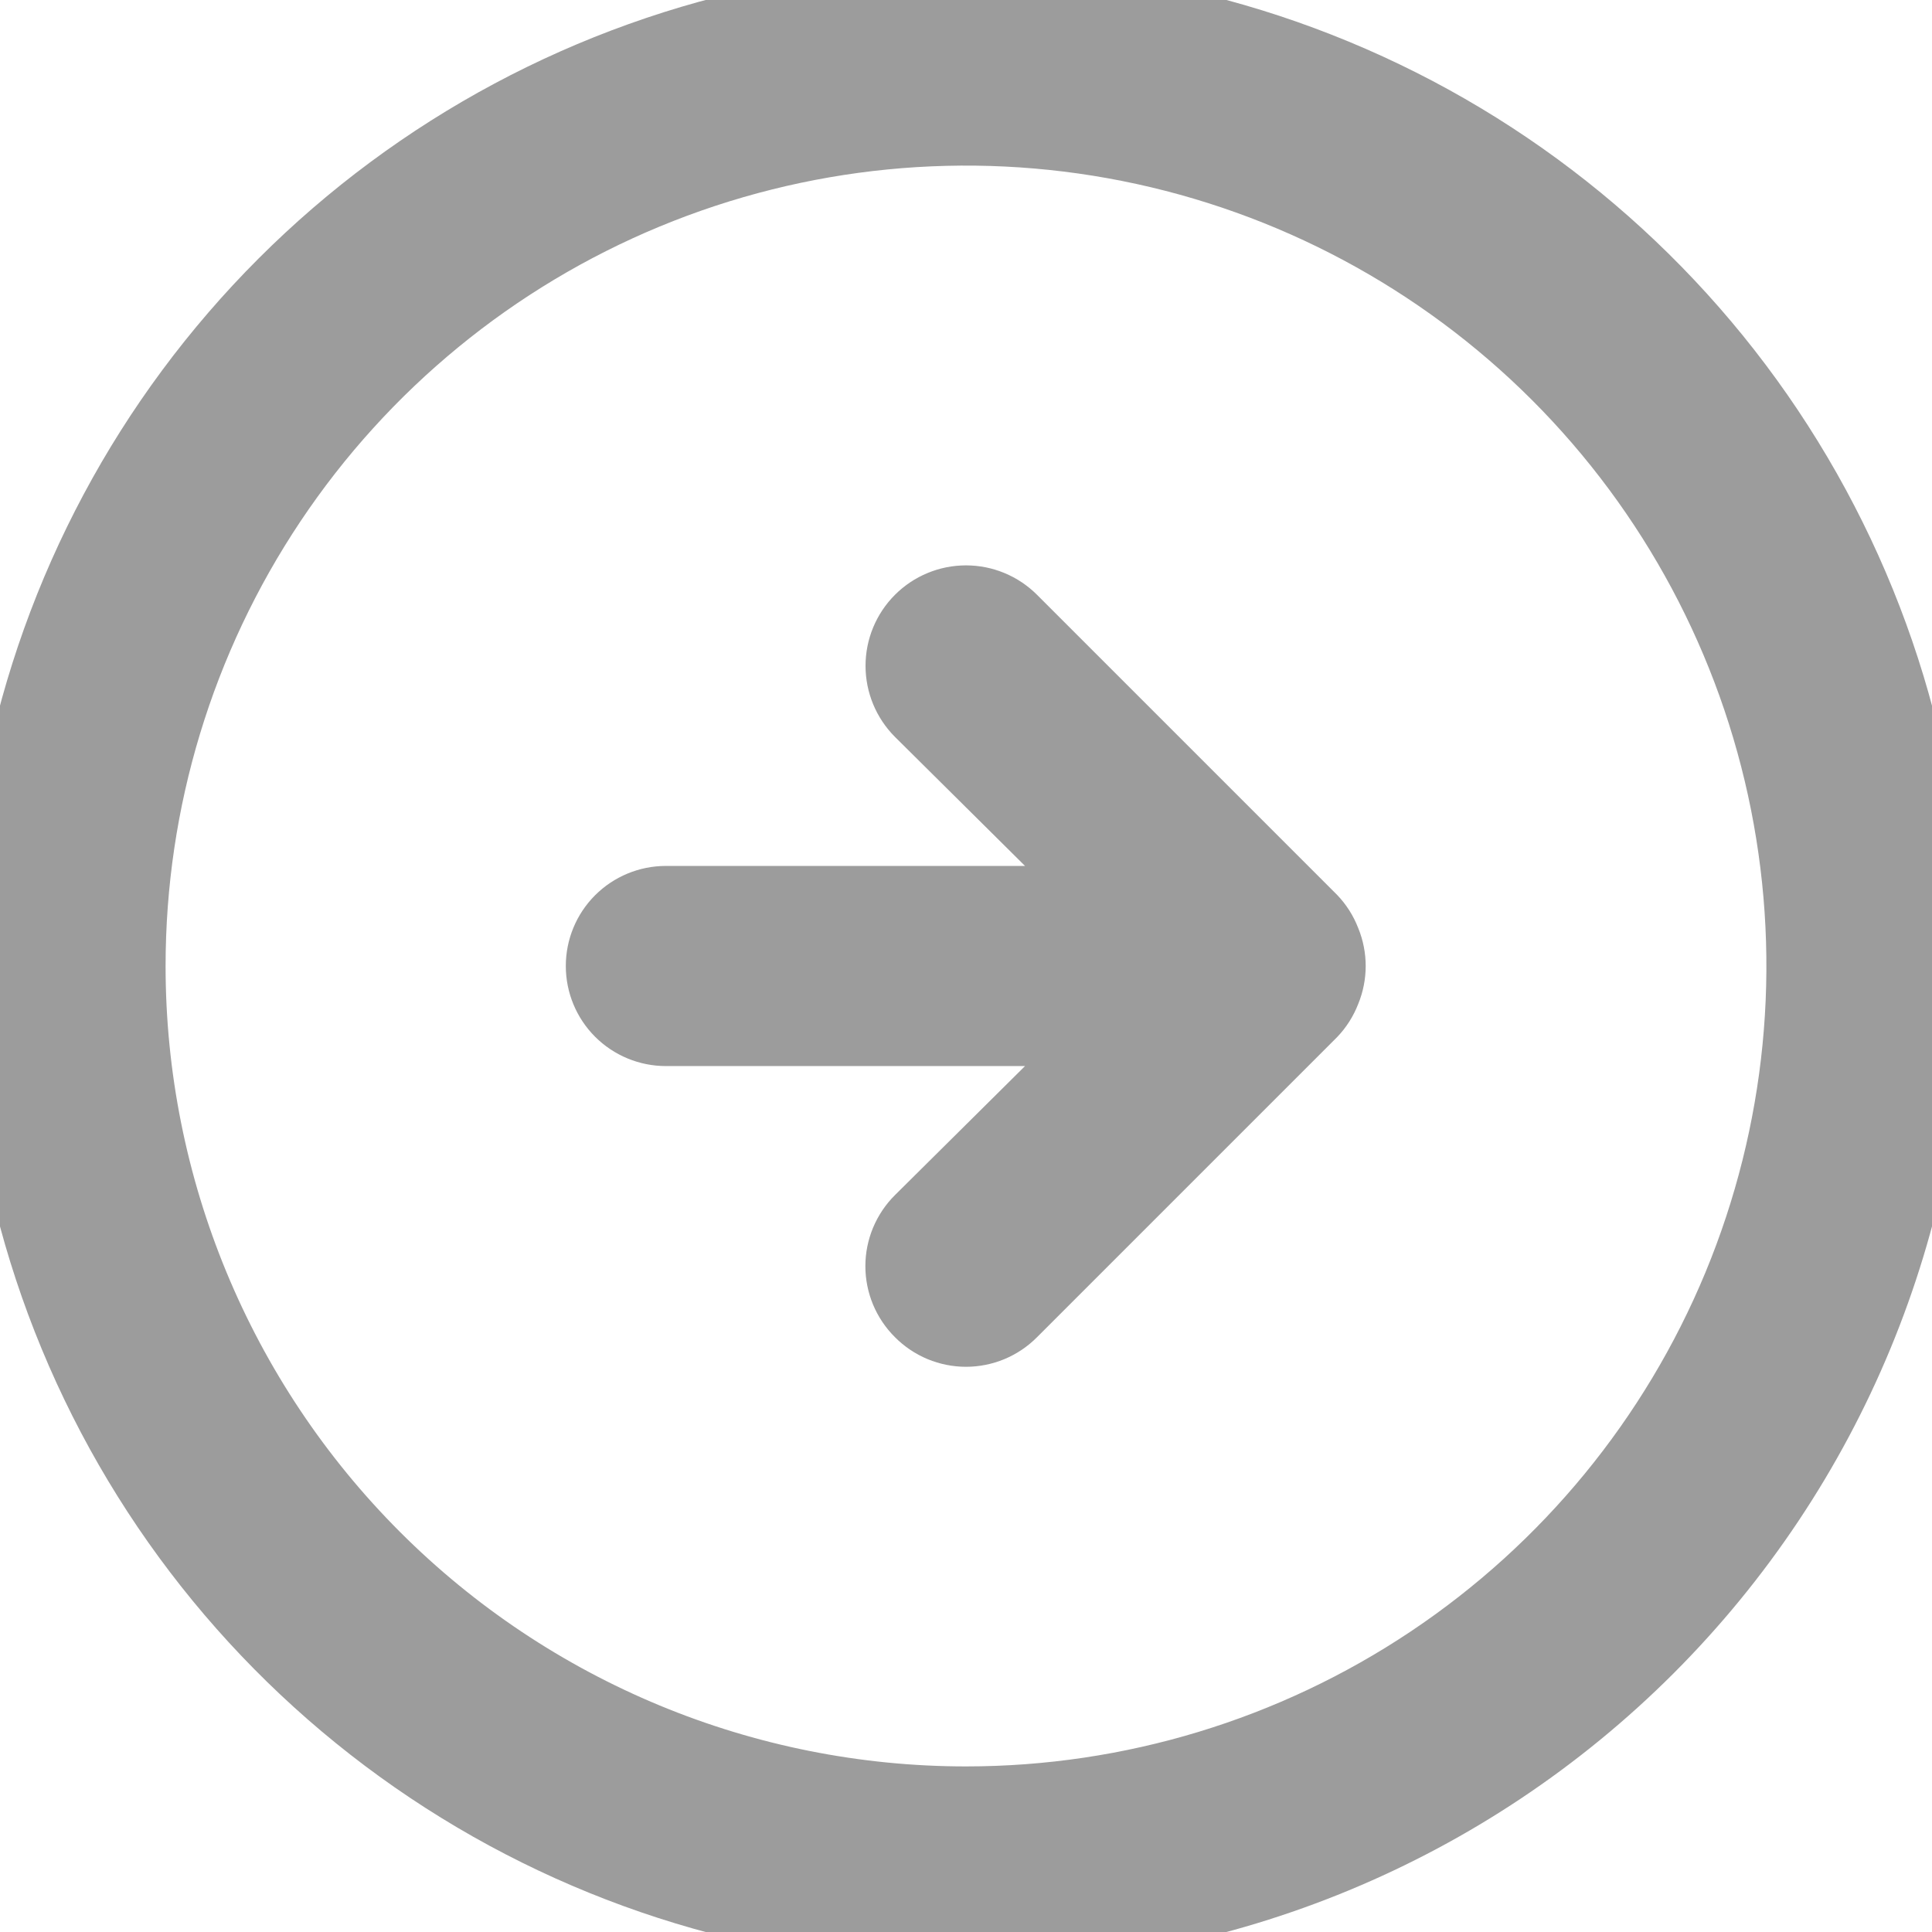 <svg width="58" height="58" viewBox="0 0 58 58" fill="none" xmlns="http://www.w3.org/2000/svg">
<g clip-path="url(#clip0_5_566)">
<path d="M40.143 31.133C40.417 30.847 40.631 30.51 40.774 30.141C41.074 29.41 41.074 28.59 40.774 27.859C40.631 27.49 40.417 27.153 40.143 26.867L31.133 17.857C30.567 17.291 29.8 16.973 29 16.973C28.2 16.973 27.433 17.291 26.867 17.857C26.302 18.422 25.984 19.189 25.984 19.989C25.984 20.789 26.302 21.556 26.867 22.122L30.772 25.996H19.989C19.193 25.996 18.429 26.313 17.865 26.876C17.302 27.439 16.986 28.203 16.986 29C16.986 29.797 17.302 30.561 17.865 31.124C18.429 31.687 19.193 32.004 19.989 32.004H30.772L26.867 35.878C26.586 36.157 26.363 36.49 26.21 36.856C26.058 37.222 25.979 37.614 25.979 38.011C25.979 38.407 26.058 38.8 26.21 39.166C26.363 39.532 26.586 39.864 26.867 40.143C27.147 40.425 27.479 40.648 27.845 40.801C28.211 40.953 28.604 41.032 29 41.032C29.396 41.032 29.789 40.953 30.155 40.801C30.521 40.648 30.853 40.425 31.133 40.143L40.143 31.133ZM59.036 29C59.036 23.059 57.274 17.252 53.974 12.313C50.673 7.374 45.982 3.524 40.494 1.251C35.006 -1.023 28.967 -1.618 23.14 -0.459C17.314 0.7 11.962 3.561 7.761 7.762C3.561 11.962 0.7 17.314 -0.459 23.14C-1.618 28.967 -1.023 35.006 1.251 40.494C3.524 45.983 7.374 50.673 12.313 53.974C17.252 57.274 23.059 59.036 29 59.036C36.966 59.036 44.606 55.871 50.238 50.239C55.871 44.606 59.036 36.966 59.036 29ZM4.971 29C4.971 24.248 6.381 19.602 9.021 15.65C11.661 11.699 15.414 8.619 19.805 6.8C24.195 4.982 29.027 4.506 33.688 5.433C38.349 6.36 42.63 8.649 45.991 12.009C49.351 15.37 51.64 19.651 52.567 24.312C53.494 28.973 53.018 33.805 51.2 38.195C49.381 42.586 46.301 46.339 42.349 48.979C38.398 51.619 33.752 53.029 29 53.029C22.627 53.029 16.515 50.497 12.009 45.991C7.503 41.484 4.971 35.373 4.971 29Z" fill="#9C9C9C"/>
</g>
<defs>
<clipPath id="clip0_5_566">
<rect width="58" height="58" fill="white"/>
</clipPath>
</defs>
</svg>
